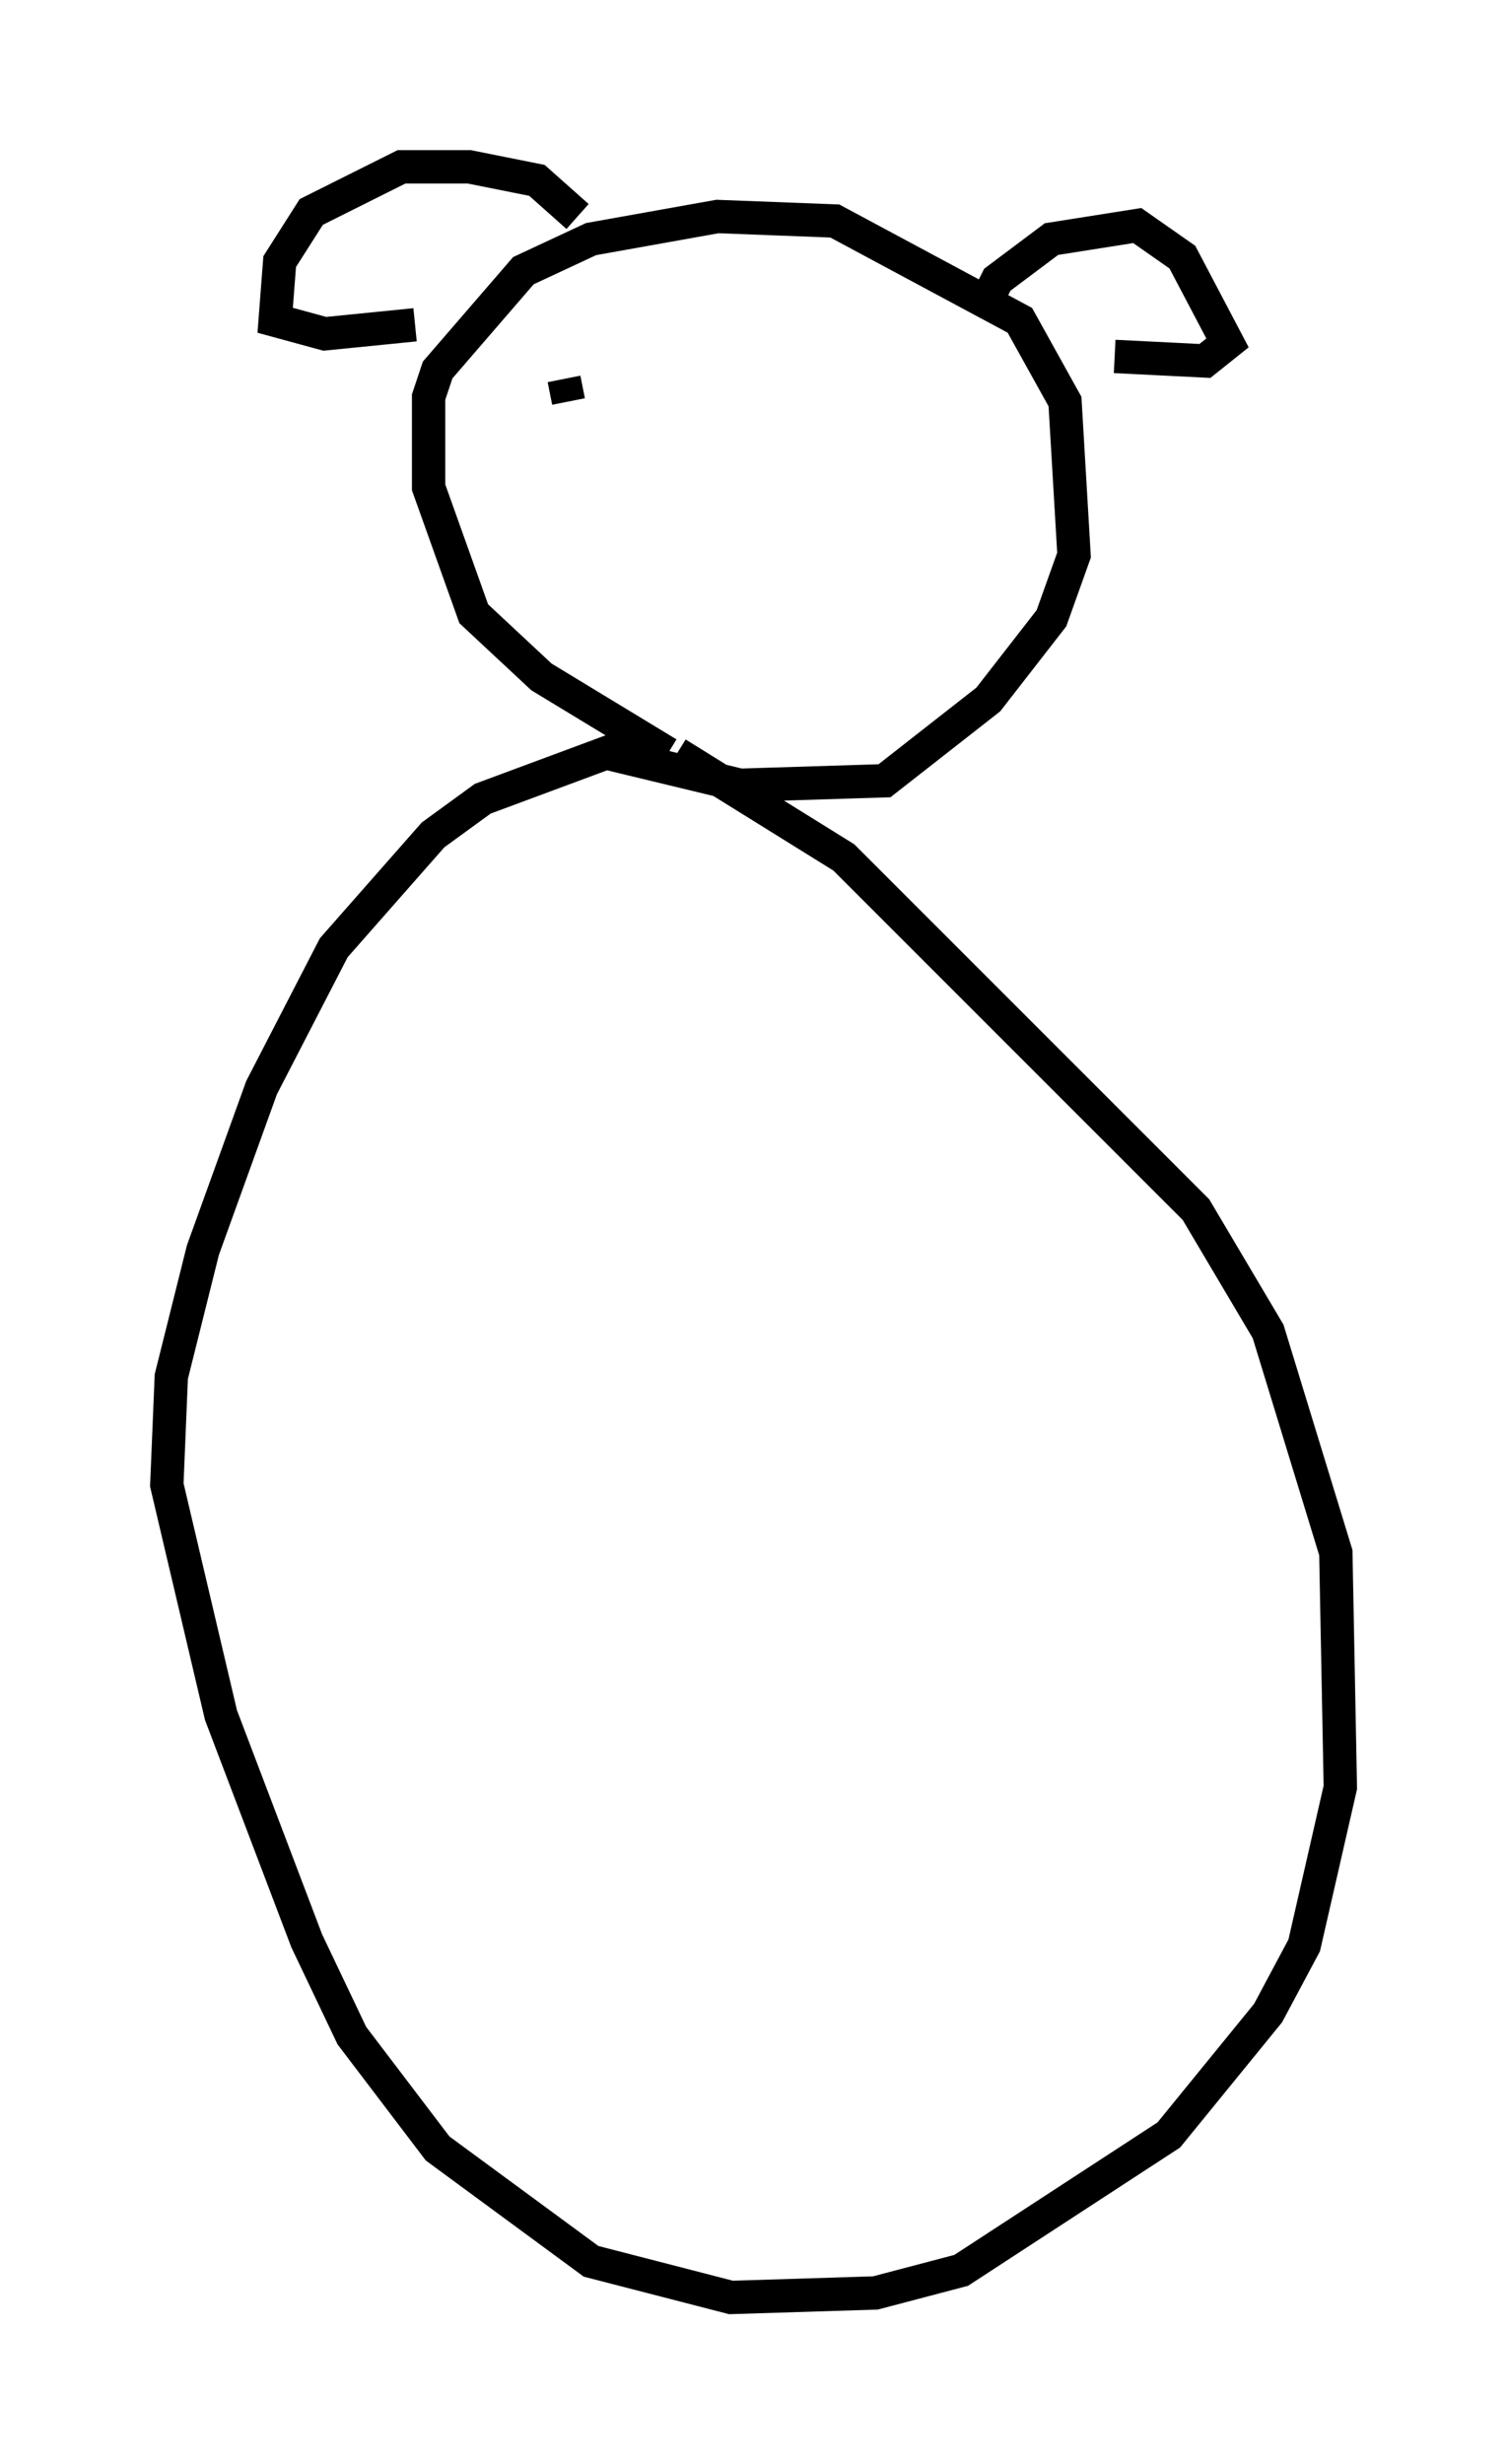 <?xml version="1.0" encoding="utf-8" ?>
<svg baseProfile="full" height="73.869" version="1.1" width="45.182" xmlns="http://www.w3.org/2000/svg" xmlns:ev="http://www.w3.org/2001/xml-events" xmlns:xlink="http://www.w3.org/1999/xlink"><defs /><rect fill="white" height="73.869" width="45.182" x="0" y="0" /><path d="M21.238, 22.05 m-2.03, 0.135 l-4.736, 1.759 -1.488, 1.083 l-2.977, 3.383 -2.165, 4.195 l-1.759, 4.871 -0.947, 3.789 l-0.135, 3.248 1.624, 6.901 l2.571, 6.766 1.353, 2.842 l2.571, 3.383 4.601, 3.383 l4.195, 1.083 4.33, -0.135 l2.571, -0.677 6.225, -4.059 l2.977, -3.654 1.083, -2.03 l1.083, -4.736 -0.135, -7.036 l-2.03, -6.631 -2.165, -3.654 l-10.555, -10.555 -5.007, -3.112 m-0.271, 0.0 l-3.789, -2.3 -2.03, -1.894 l-1.353, -3.789 0.0, -2.706 l0.271, -0.812 2.571, -2.977 l2.03, -0.947 3.789, -0.677 l3.518, 0.135 5.548, 2.977 l1.353, 2.436 0.271, 4.601 l-0.677, 1.894 -1.894, 2.436 l-3.112, 2.436 -4.33, 0.135 l-3.924, -0.947 m11.231, -13.396 l0.406, -0.812 1.624, -1.218 l2.571, -0.406 1.353, 0.947 l1.353, 2.571 -0.677, 0.541 l-2.706, -0.135 m-16.103, -4.195 l-1.218, -1.083 -2.03, -0.406 l-2.03, 0.0 -2.706, 1.353 l-0.947, 1.488 -0.135, 1.759 l1.488, 0.406 2.706, -0.271 m4.601, 2.3 l-0.135, -0.677 " fill="none" stroke="black" stroke-width="1" /></svg>